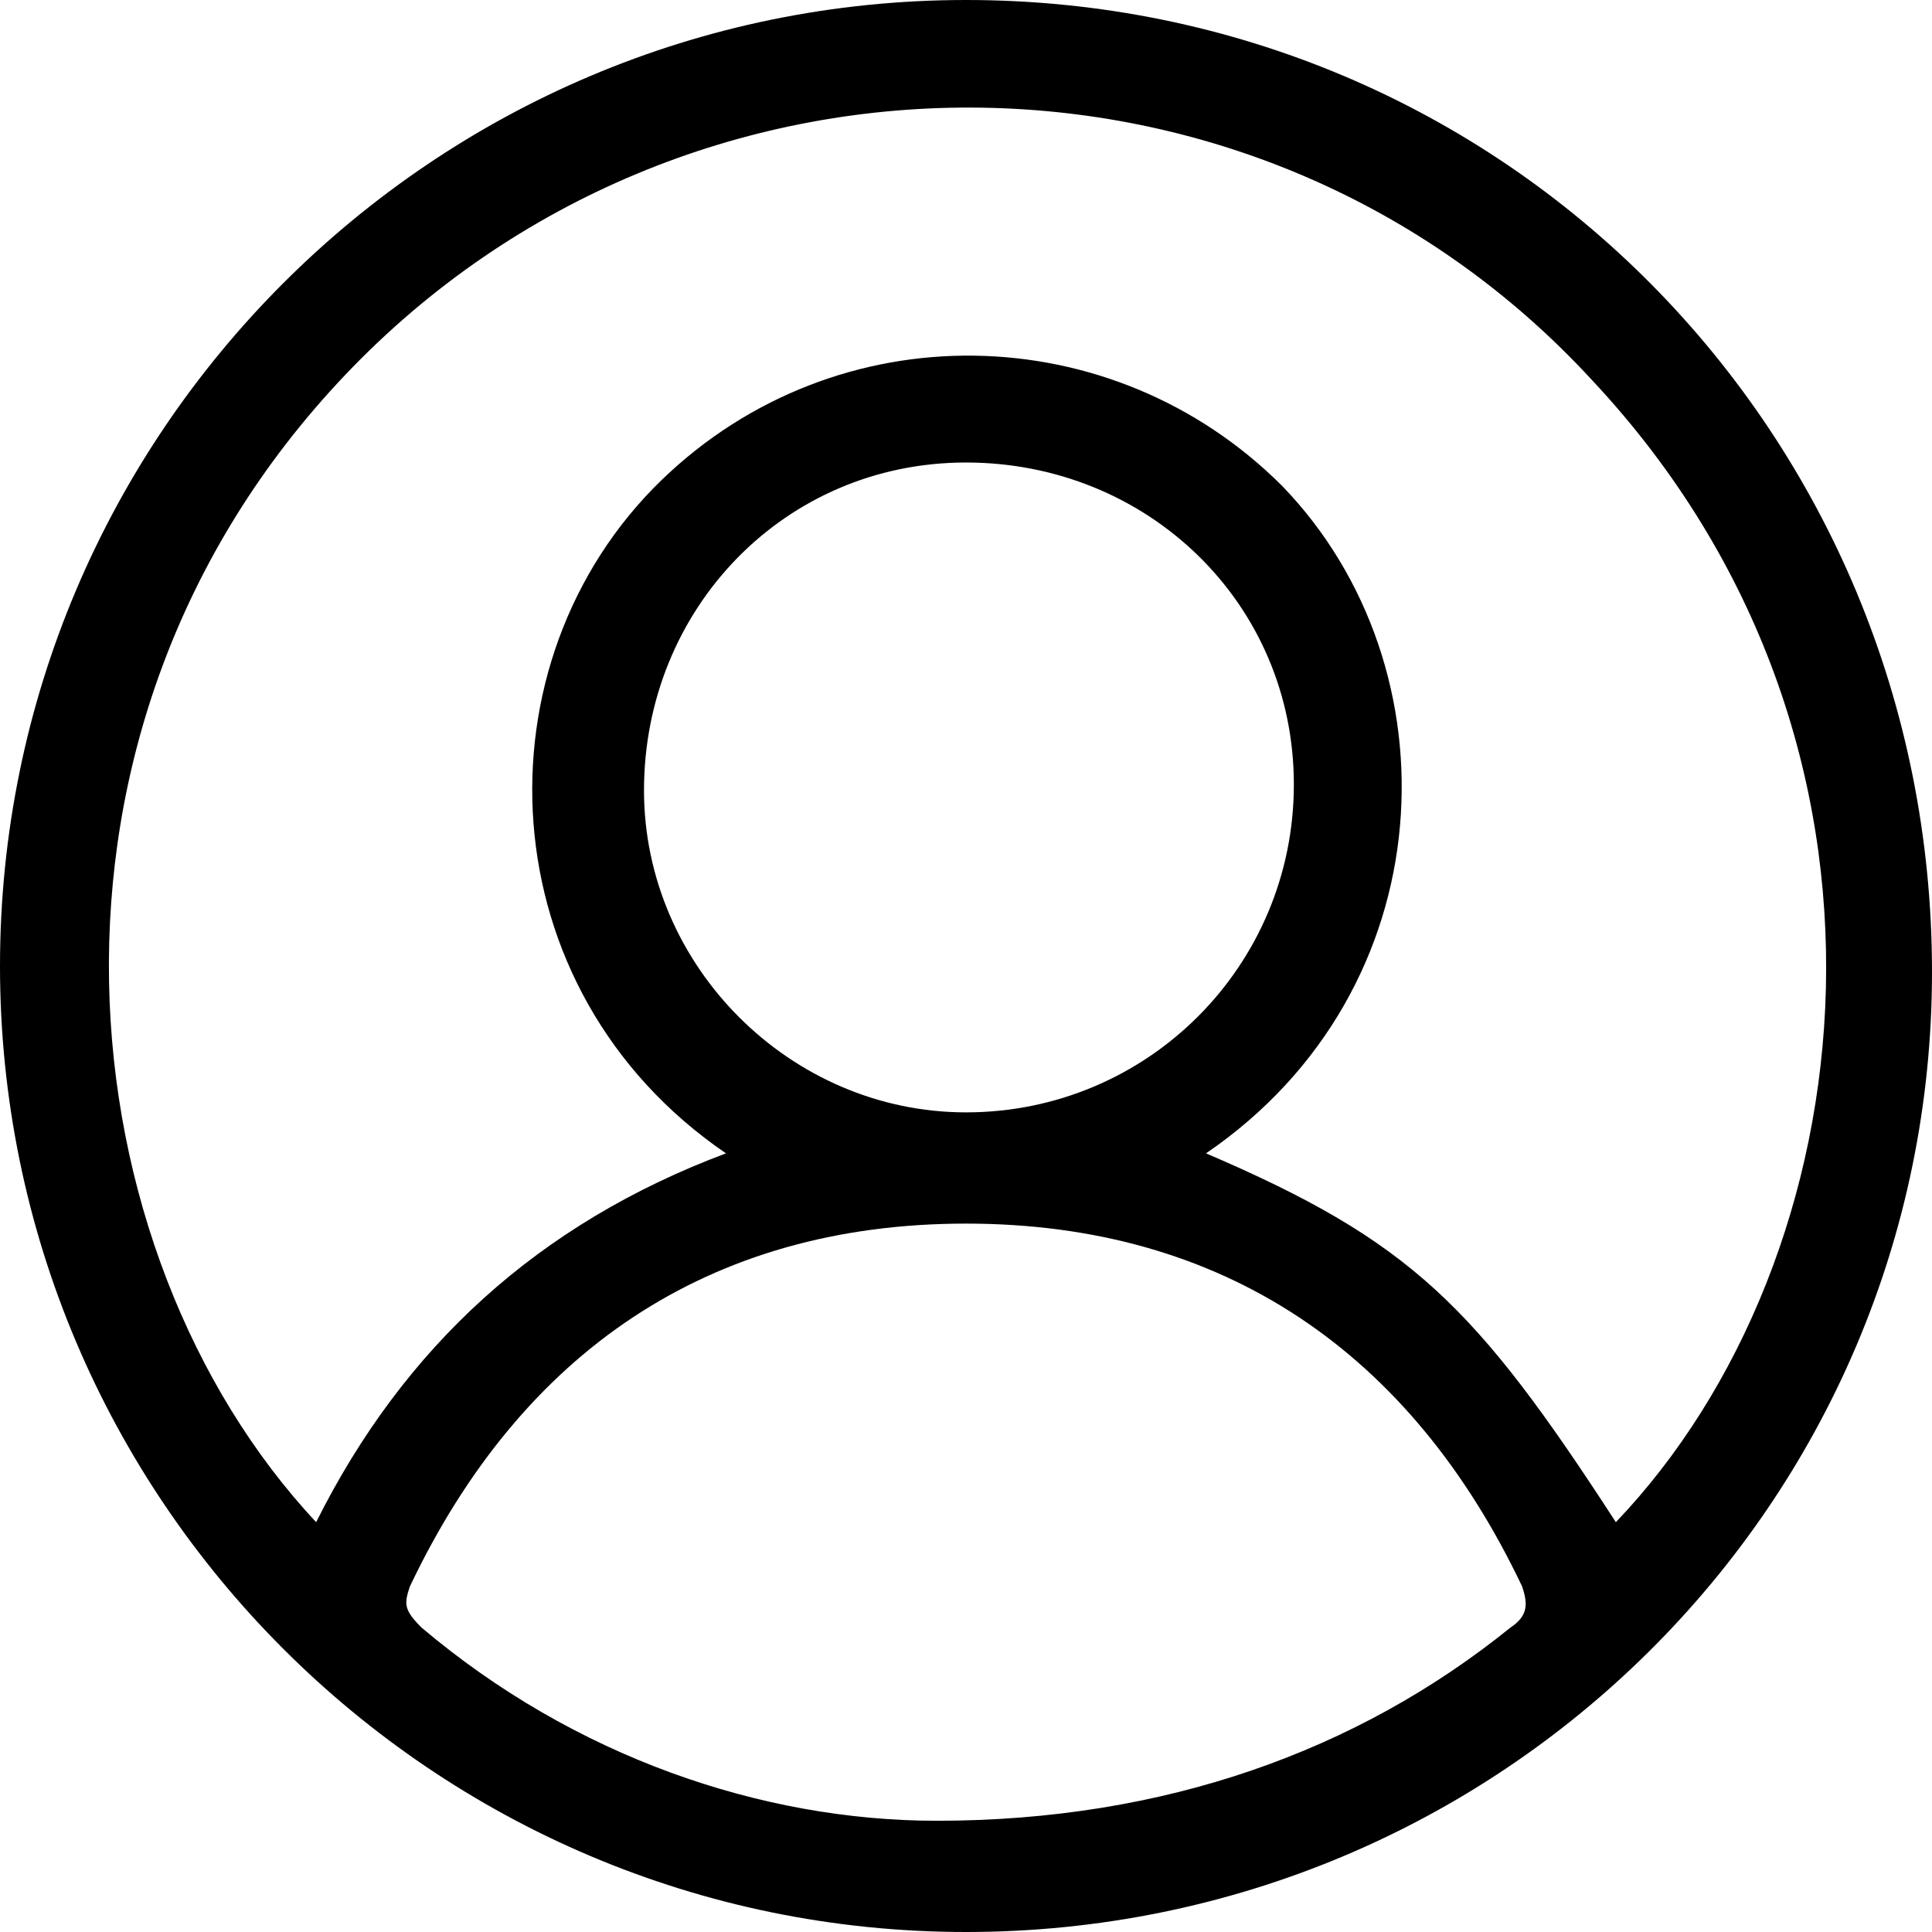<?xml version="1.0" encoding="utf-8"?>
<!-- Generator: Adobe Illustrator 22.0.0, SVG Export Plug-In . SVG Version: 6.00 Build 0)  -->
<svg version="1.1" id="Слой_1" xmlns="http://www.w3.org/2000/svg" xmlns:xlink="http://www.w3.org/1999/xlink" x="0px" y="0px"
	 viewBox="0 0 33 33" style="enable-background:new 0 0 33 33;" xml:space="preserve">
<g>
	<path d="M16.5,33C7.4,33,0,25.6,0,16.5C0,7.4,7.4,0,16.5,0C25.7,0,33,7.4,33,16.6C33,25.7,25.6,33,16.5,33z M20.6,19.7
		c3.5,1.5,4.6,2.6,7,6.3c4.3-4.5,5.4-13.3-0.4-19.5C21.5,0.3,11.7,0.3,5.9,6.4c-5.8,6.1-4.8,15-0.5,19.6c1.5-3,3.8-5.1,7-6.3
		c-4.1-2.8-4.3-8.4-1.1-11.5c3-2.9,7.7-2.8,10.6,0.1C24.9,11.4,24.7,16.9,20.6,19.7z M16,31.1c3.9,0,7.2-1.2,9.8-3.3
		c0.3-0.2,0.3-0.4,0.2-0.7c-1.9-4-5.1-6.2-9.5-6.2c-4.4,0-7.6,2.2-9.5,6.2c-0.1,0.3-0.1,0.4,0.2,0.7C9.8,30,13,31.1,16,31.1z
		 M16.5,7.9c-3.1,0-5.5,2.5-5.5,5.6c0,3,2.5,5.5,5.5,5.5c3.1,0,5.6-2.5,5.6-5.6C22.1,10.3,19.6,7.9,16.5,7.9z"/>
</g>
</svg>
